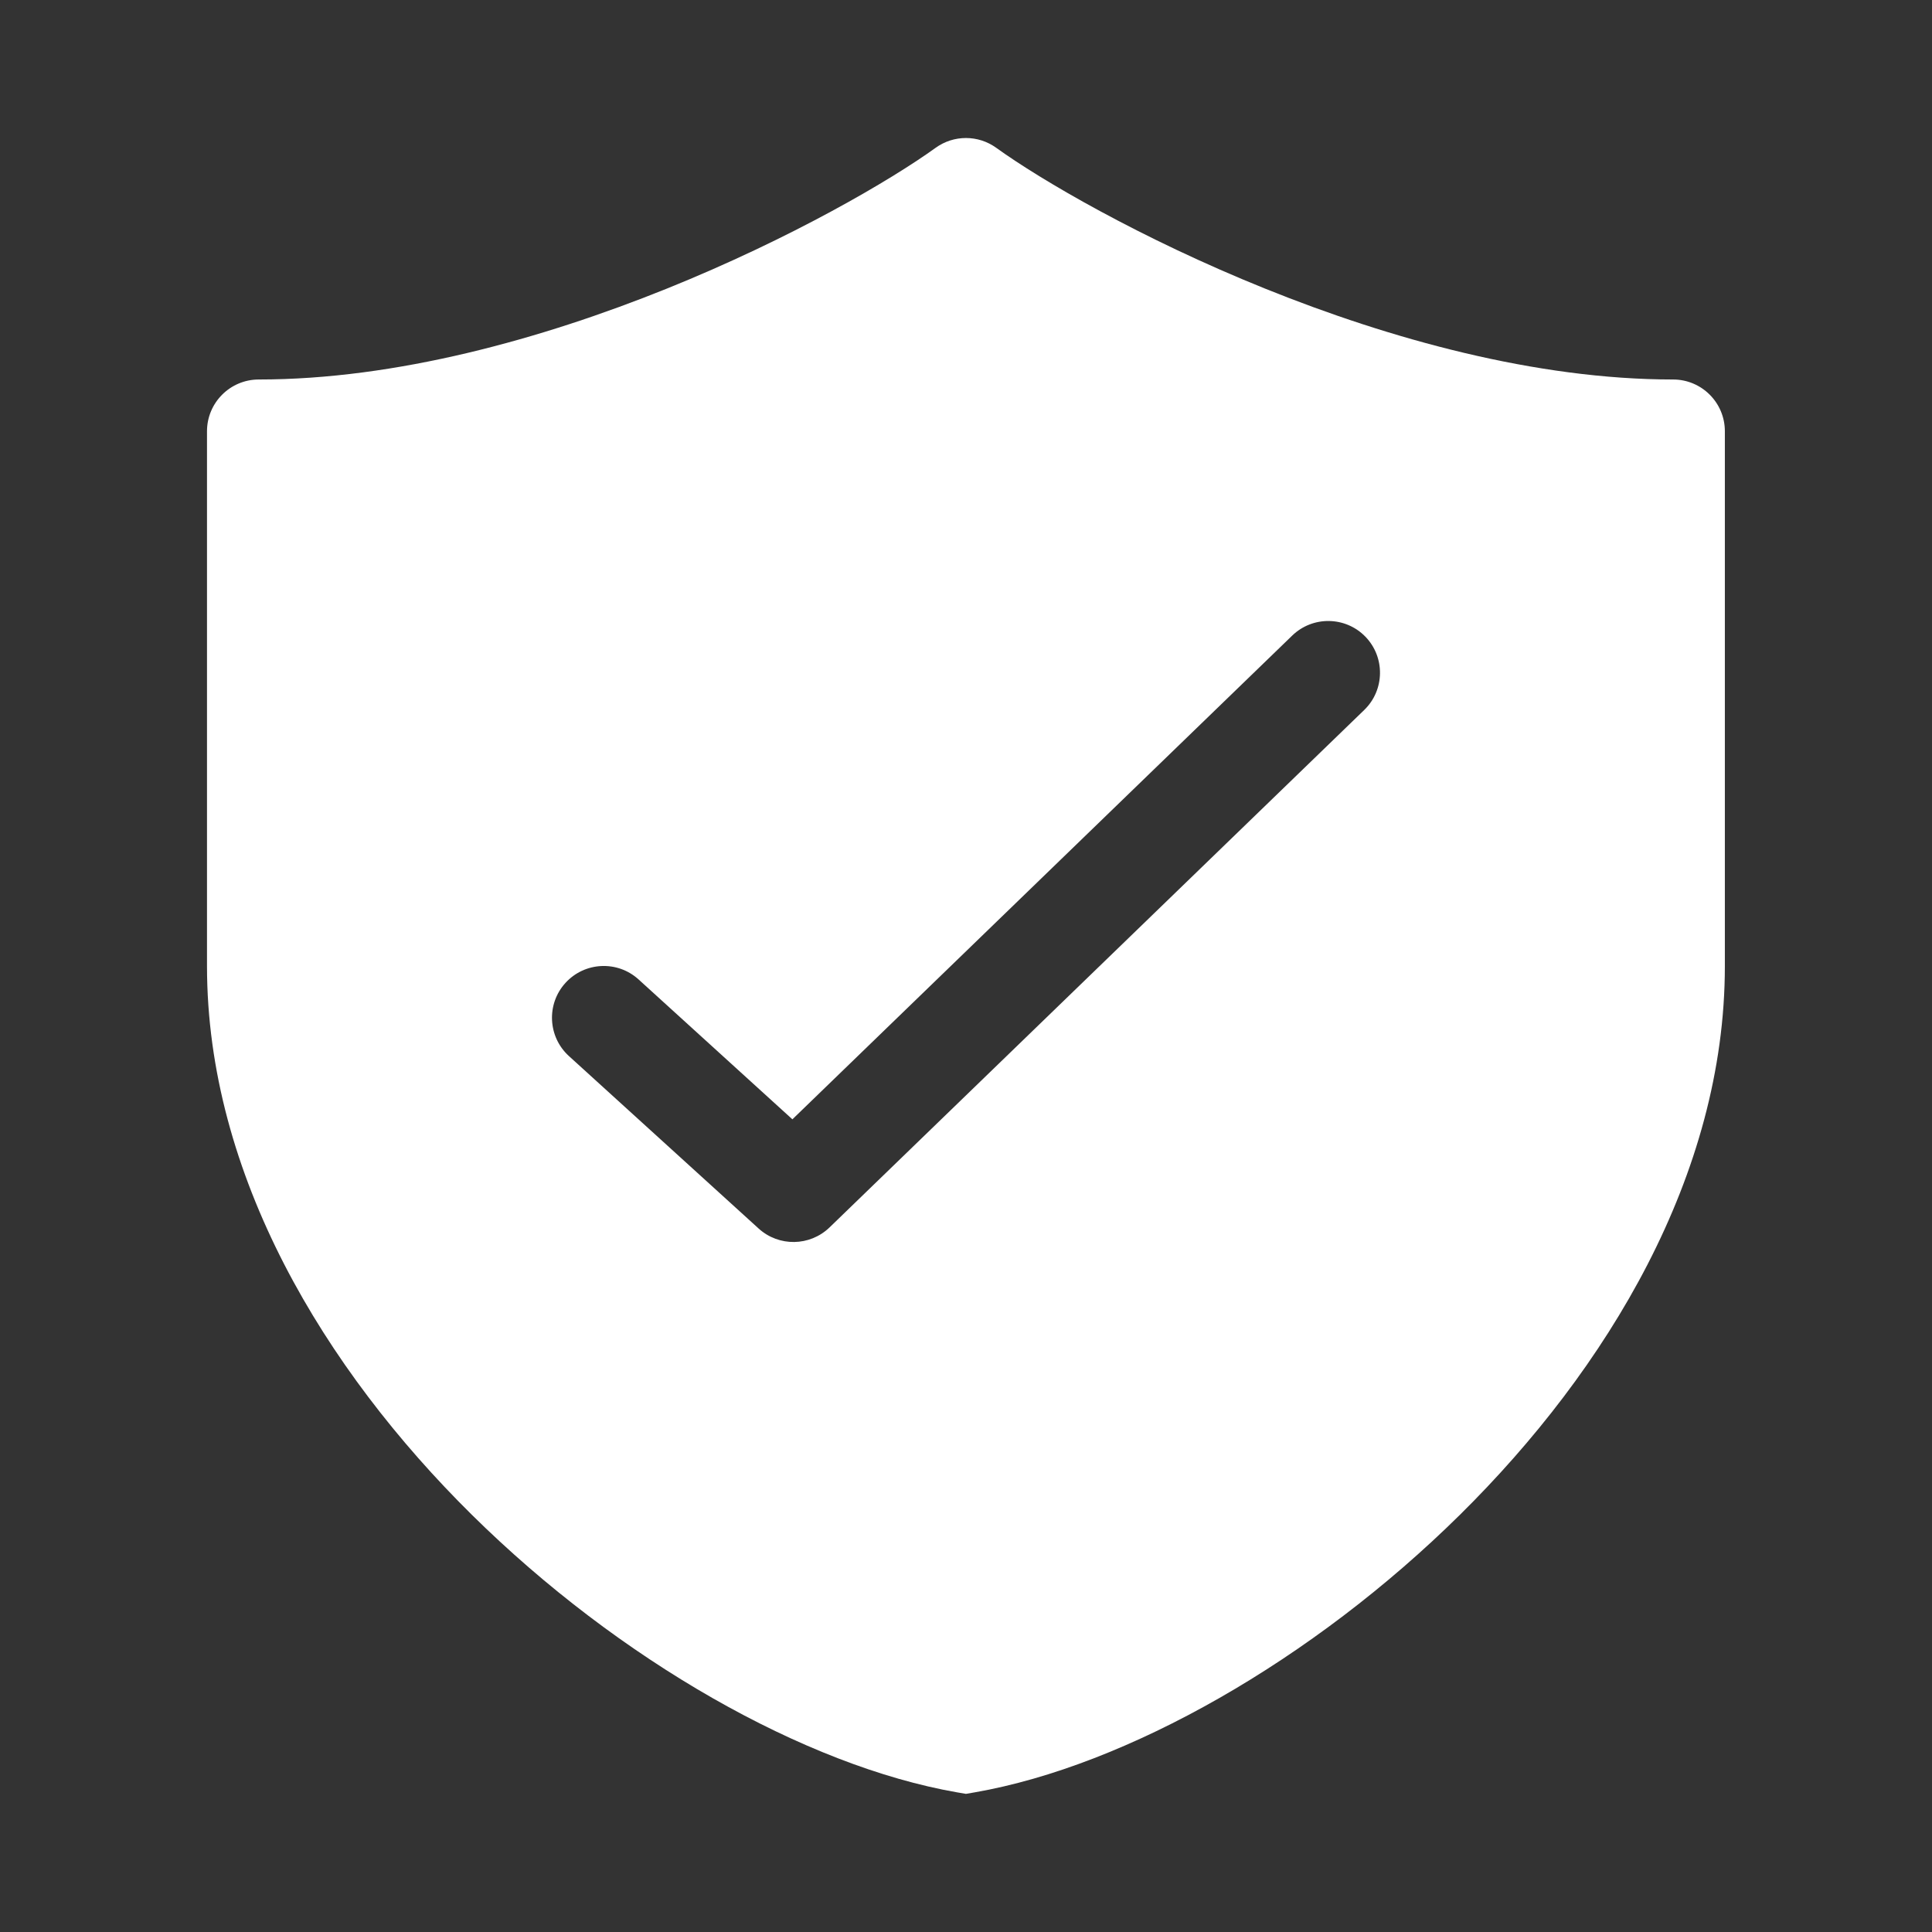 <svg width="28" height="28" viewBox="0 0 28 28" fill="none" xmlns="http://www.w3.org/2000/svg">
<rect x="0" y="0" width="28" height="28" fill="#333333" stroke="none"/>
<path d="M14.438 2.142C14.176 1.953 13.822 1.953 13.56 2.142C12.917 2.606 11.472 3.454 9.664 4.183C7.853 4.913 5.741 5.5 3.75 5.5C3.336 5.5 3 5.836 3 6.25V14.002C3 17.029 4.703 19.843 6.837 21.952C8.97 24.059 11.665 25.591 13.87 25.976L13.999 25.998L14.127 25.976C16.333 25.591 19.027 24.059 21.16 21.952C23.295 19.843 24.998 17.029 24.998 14.002V6.25C24.998 5.836 24.662 5.5 24.248 5.5C22.258 5.5 20.145 4.913 18.335 4.183C16.526 3.454 15.081 2.606 14.438 2.142ZM19.772 10.289L12.022 17.789C11.737 18.064 11.288 18.071 10.995 17.805L8.245 15.305C7.939 15.026 7.916 14.552 8.195 14.245C8.474 13.939 8.948 13.916 9.255 14.195L11.484 16.222L18.728 9.211C19.026 8.923 19.501 8.931 19.789 9.228C20.077 9.526 20.069 10.001 19.772 10.289Z" fill="#ffffff"/>
</svg>
